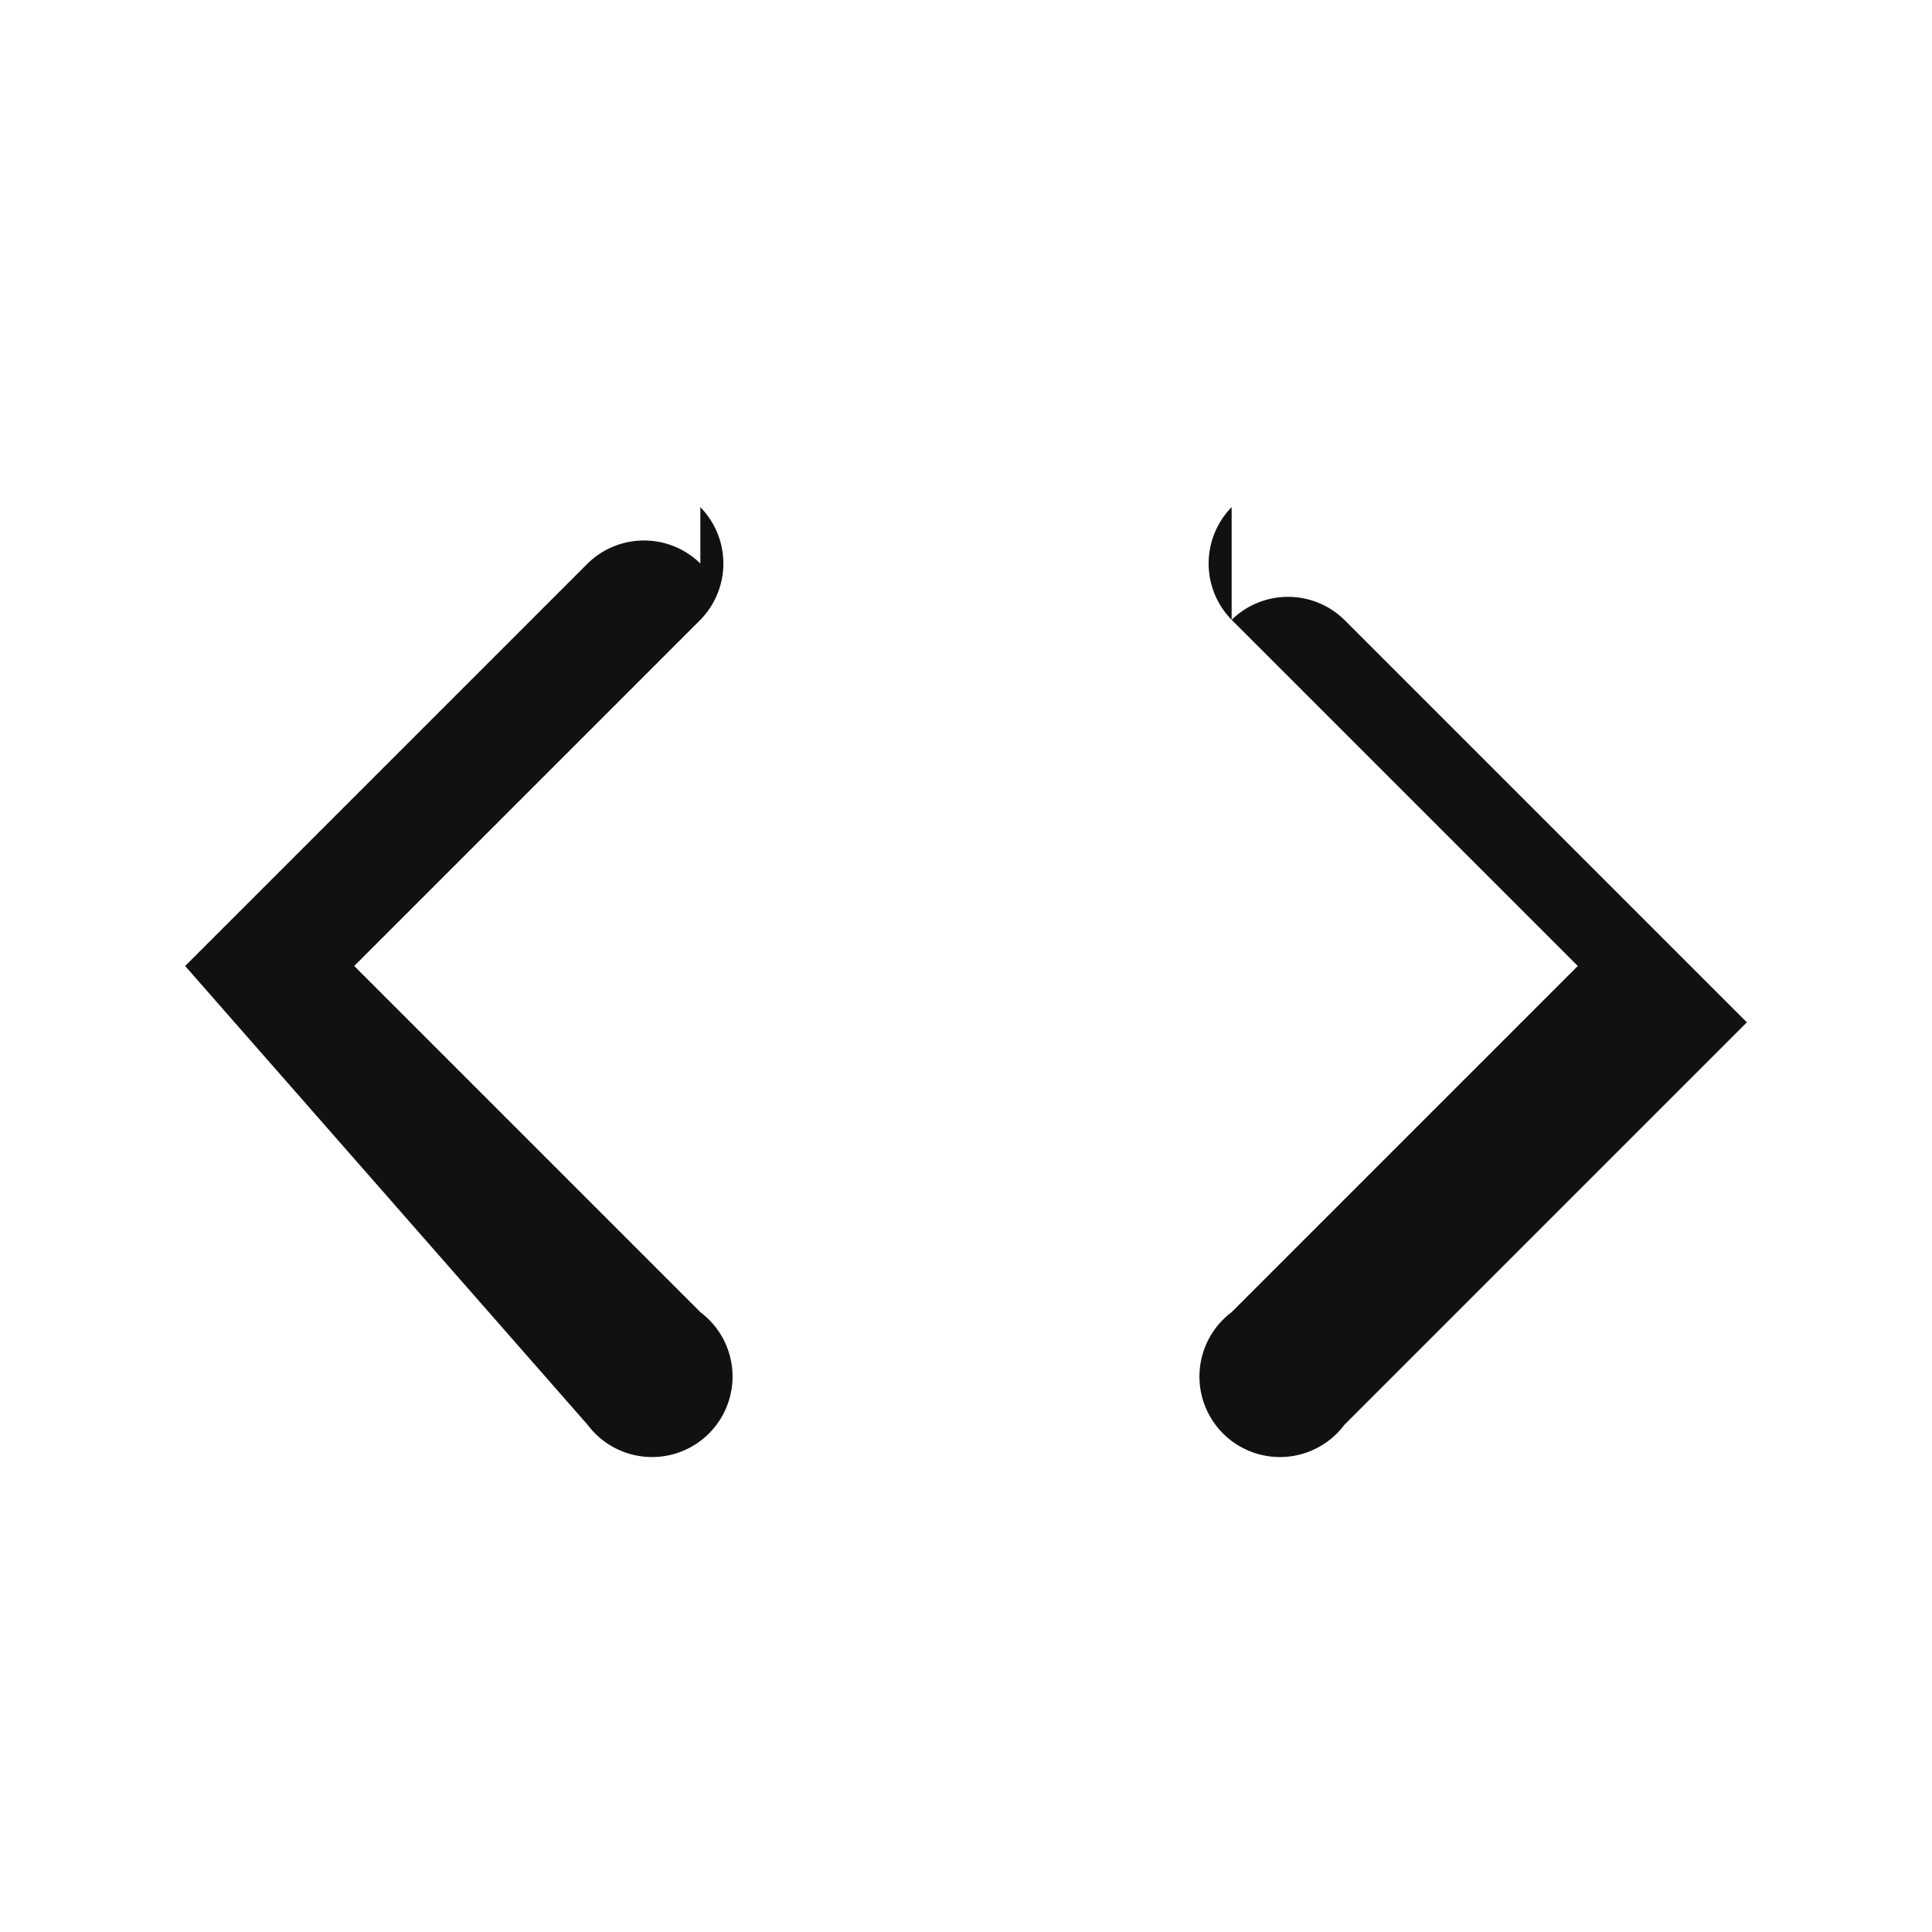 <!-- public/favicon.svg -->
<svg xmlns="http://www.w3.org/2000/svg" viewBox="0 0 24 24" fill="#111">
  <path d="M8.7 6.3a1 1 0 0 1 0 1.4L4.4 12l4.3 4.3a1 1 0 1 1-1.4 1.4L2.3 12l5-5a1 1 0 0 1 1.4 0zm6.6 0a1 1 0 0 0 0 1.4L19.6 12l-4.3 4.3a1 1 0 1 0 1.4 1.4l5-5-5-5a1 1 0 0 0-1.4 0z"/>
</svg>
